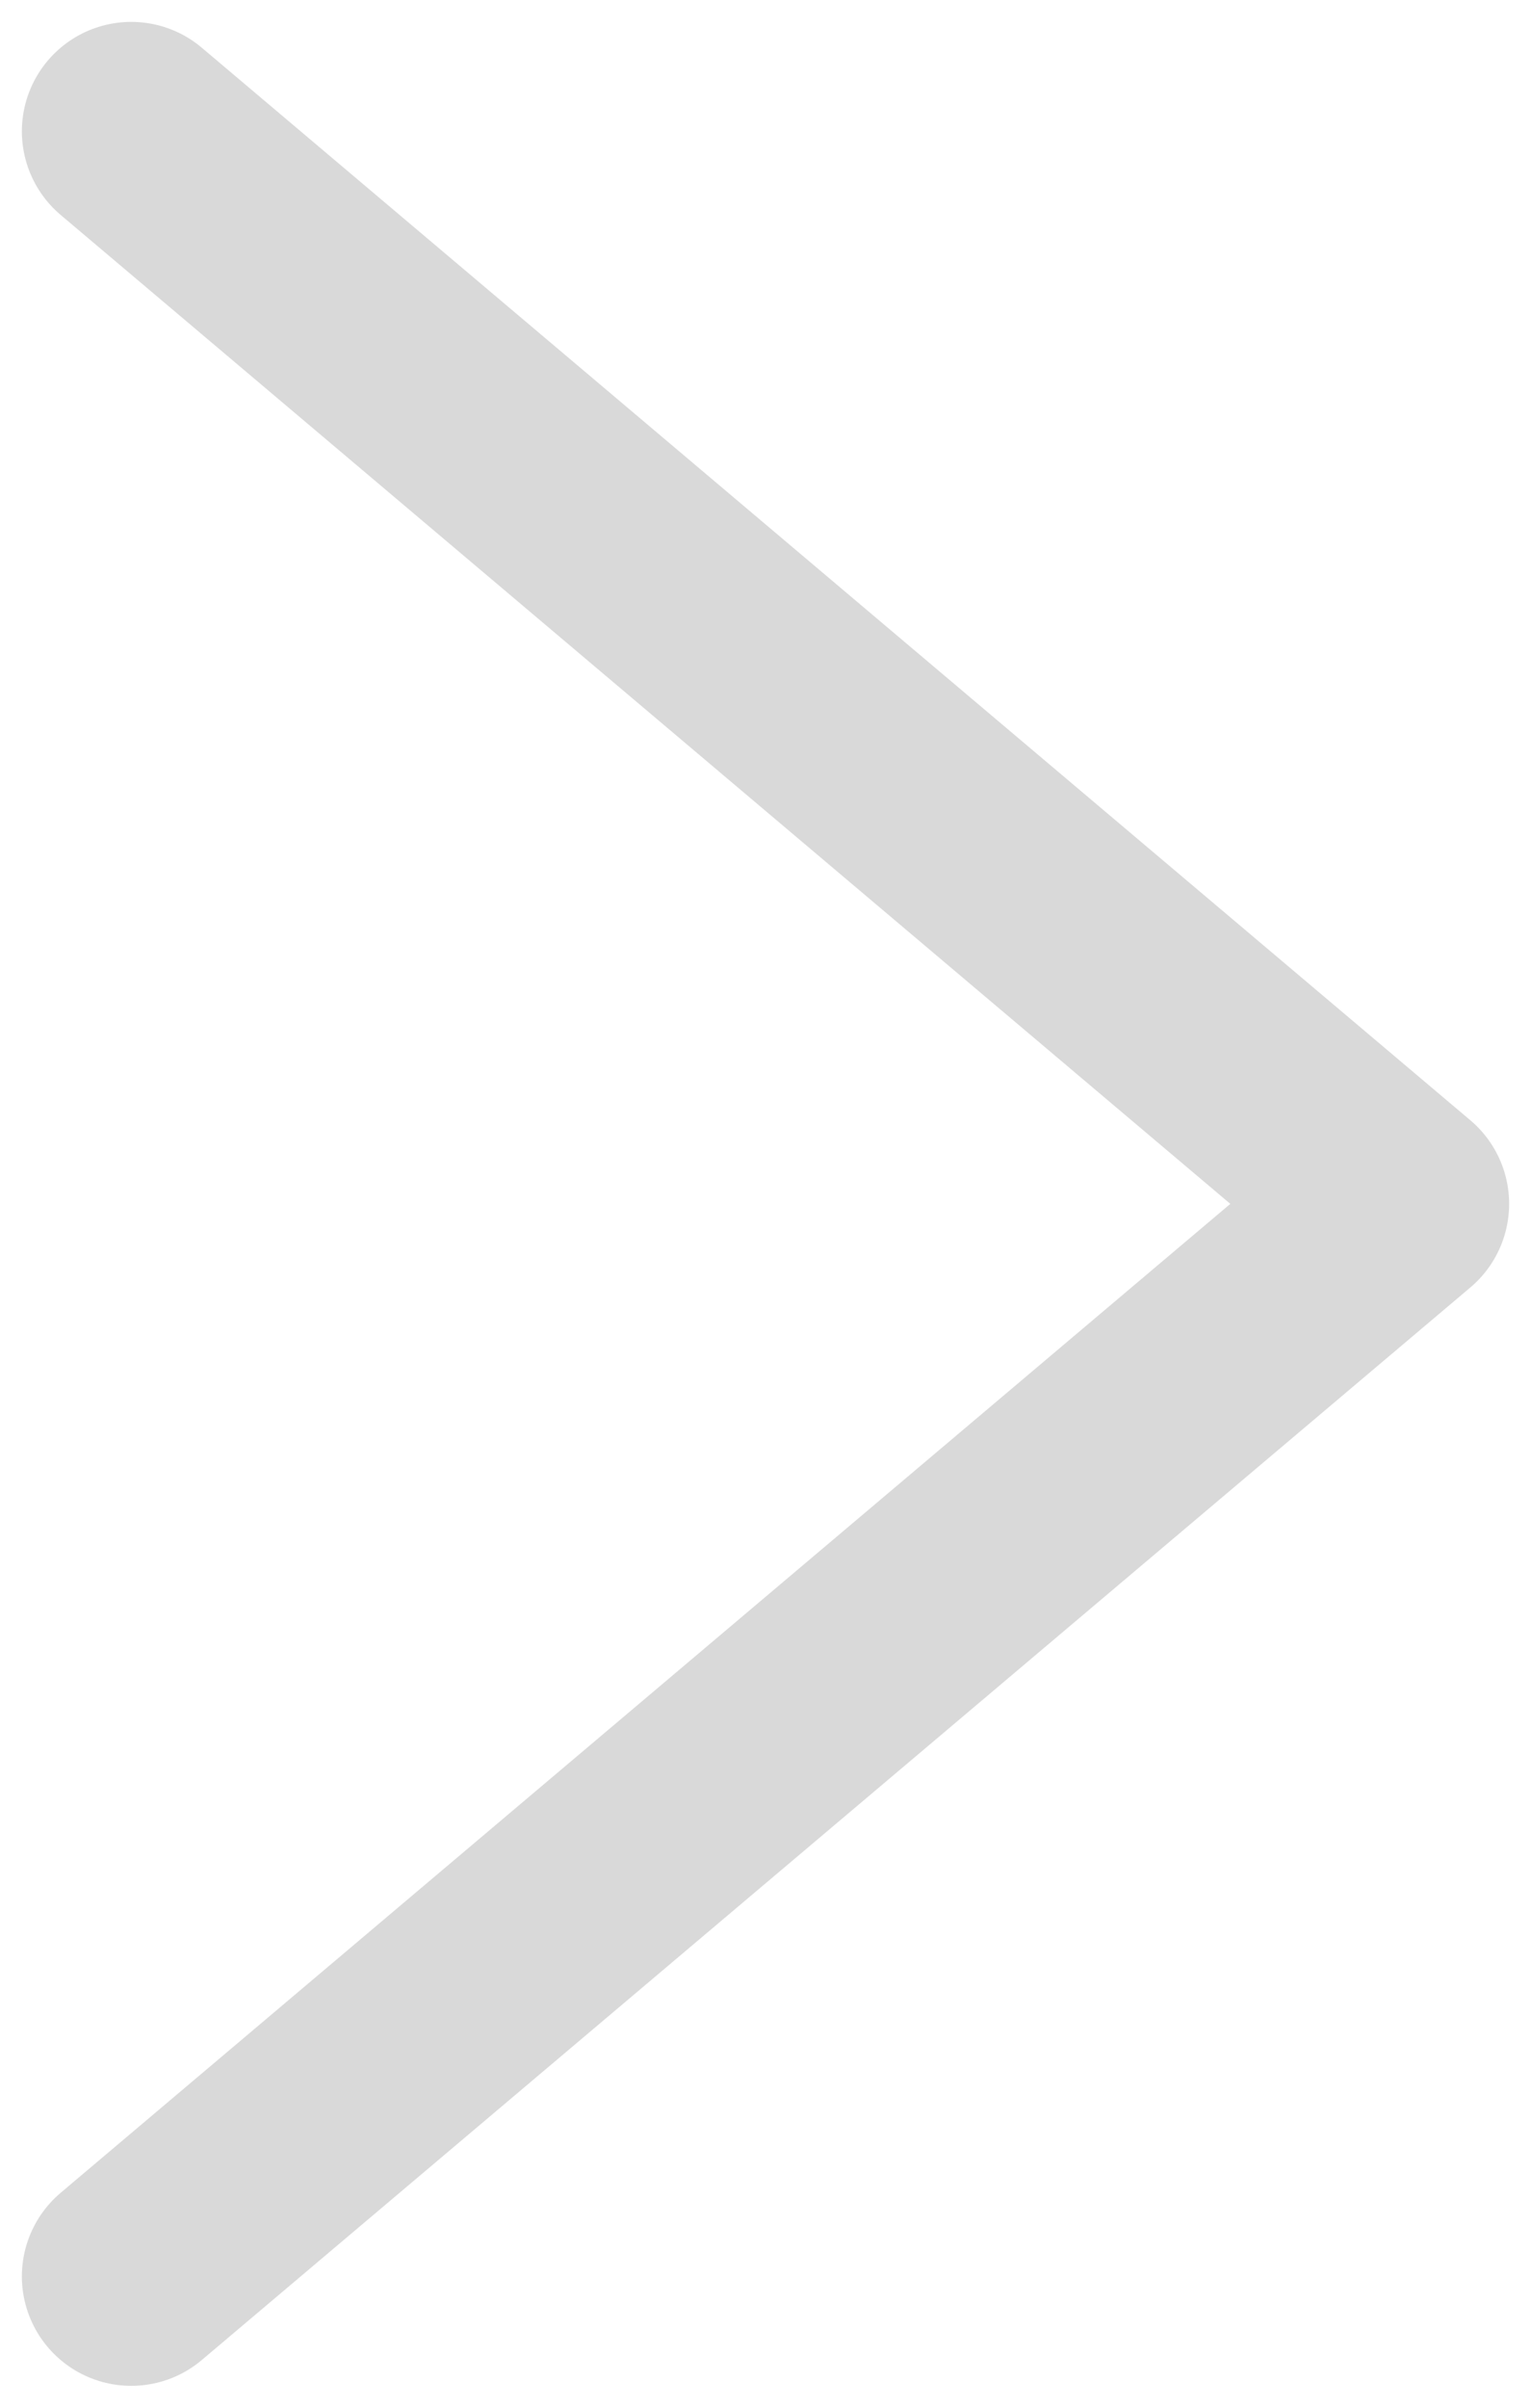 <svg width="35" height="55" viewBox="0 0 35 55" fill="none" xmlns="http://www.w3.org/2000/svg">
<path d="M3 3L32 27.5L3 52" stroke="#D9D9D9" stroke-width="5" stroke-linecap="round" stroke-linejoin="round"/>
</svg>

